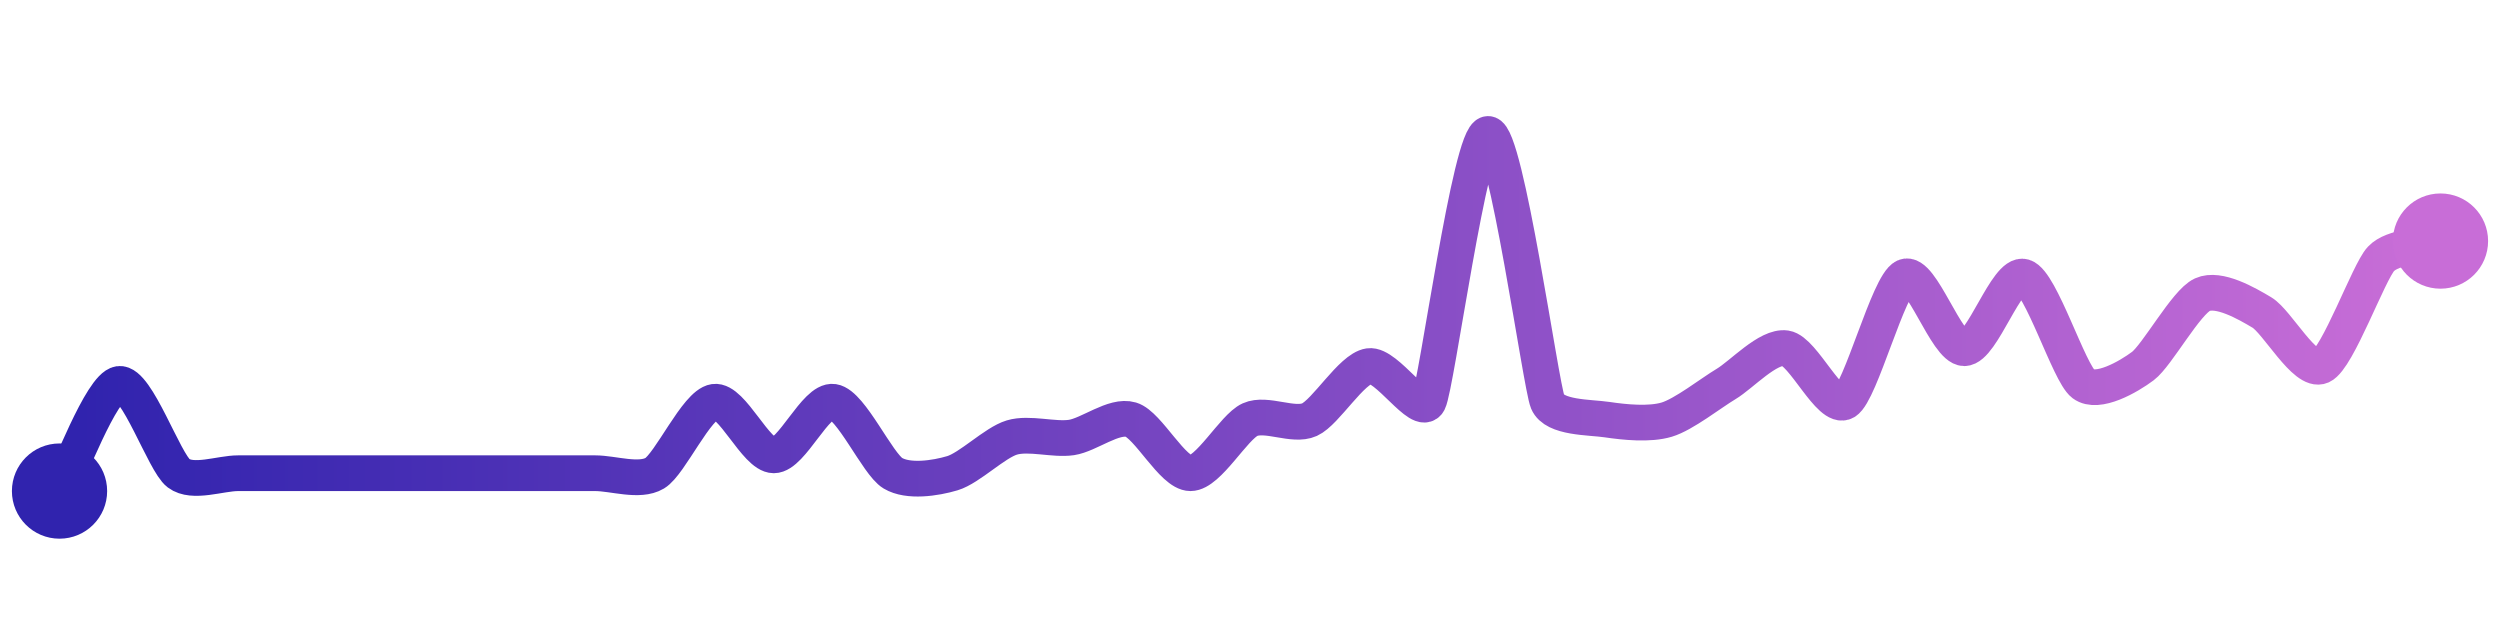 <svg width="200" height="50" viewBox="0 0 210 50" xmlns="http://www.w3.org/2000/svg">
    <defs>
        <linearGradient x1="0%" y1="0%" x2="100%" y2="0%" id="a">
            <stop stop-color="#3023AE" offset="0%"/>
            <stop stop-color="#C86DD7" offset="100%"/>
        </linearGradient>
    </defs>
    <path stroke="url(#a)"
          stroke-width="3"
          stroke-linejoin="round"
          stroke-linecap="round"
          d="M5 40 C 5.73 38.69, 8.52 31.22, 10 31 S 13.8 37.6, 15 38.5 S 18.5 38.5, 20 38.5 S 23.5 38.5, 25 38.5 S 28.5 38.5, 30 38.5 S 33.5 38.5, 35 38.5 S 38.5 38.5, 40 38.5 S 43.5 38.5, 45 38.5 S 48.5 38.5, 50 38.5 S 53.71 39.27, 55 38.5 S 58.52 32.72, 60 32.5 S 63.5 37, 65 37 S 68.52 32.28, 70 32.5 S 73.71 37.73, 75 38.5 S 78.56 38.93, 80 38.5 S 83.56 35.93, 85 35.5 S 88.52 35.72, 90 35.5 S 93.56 33.57, 95 34 S 98.5 38.5, 100 38.5 S 103.63 34.62, 105 34 S 108.63 34.62, 110 34 S 113.52 29.72, 115 29.5 S 119.32 33.83, 120 32.5 S 123.5 10, 125 10 S 129.42 31.12, 130 32.5 S 133.52 33.78, 135 34 S 138.56 34.43, 140 34 S 143.71 31.77, 145 31 S 148.52 27.78, 150 28 S 153.71 33.27, 155 32.5 S 158.63 22.62, 160 22 S 163.5 28, 165 28 S 168.56 21.57, 170 22 S 173.8 30.1, 175 31 S 178.8 30.4, 180 29.5 S 183.63 24.12, 185 23.5 S 188.71 24.23, 190 25 S 193.63 30.12, 195 29.5 S 198.97 21.59, 200 20.5 S 203.56 19.43, 205 19"
          fill="none"/>
    <circle r="4" cx="5" cy="40" fill="#3023AE"/>
    <circle r="4" cx="205" cy="19" fill="#C86DD7"/>      
</svg>
